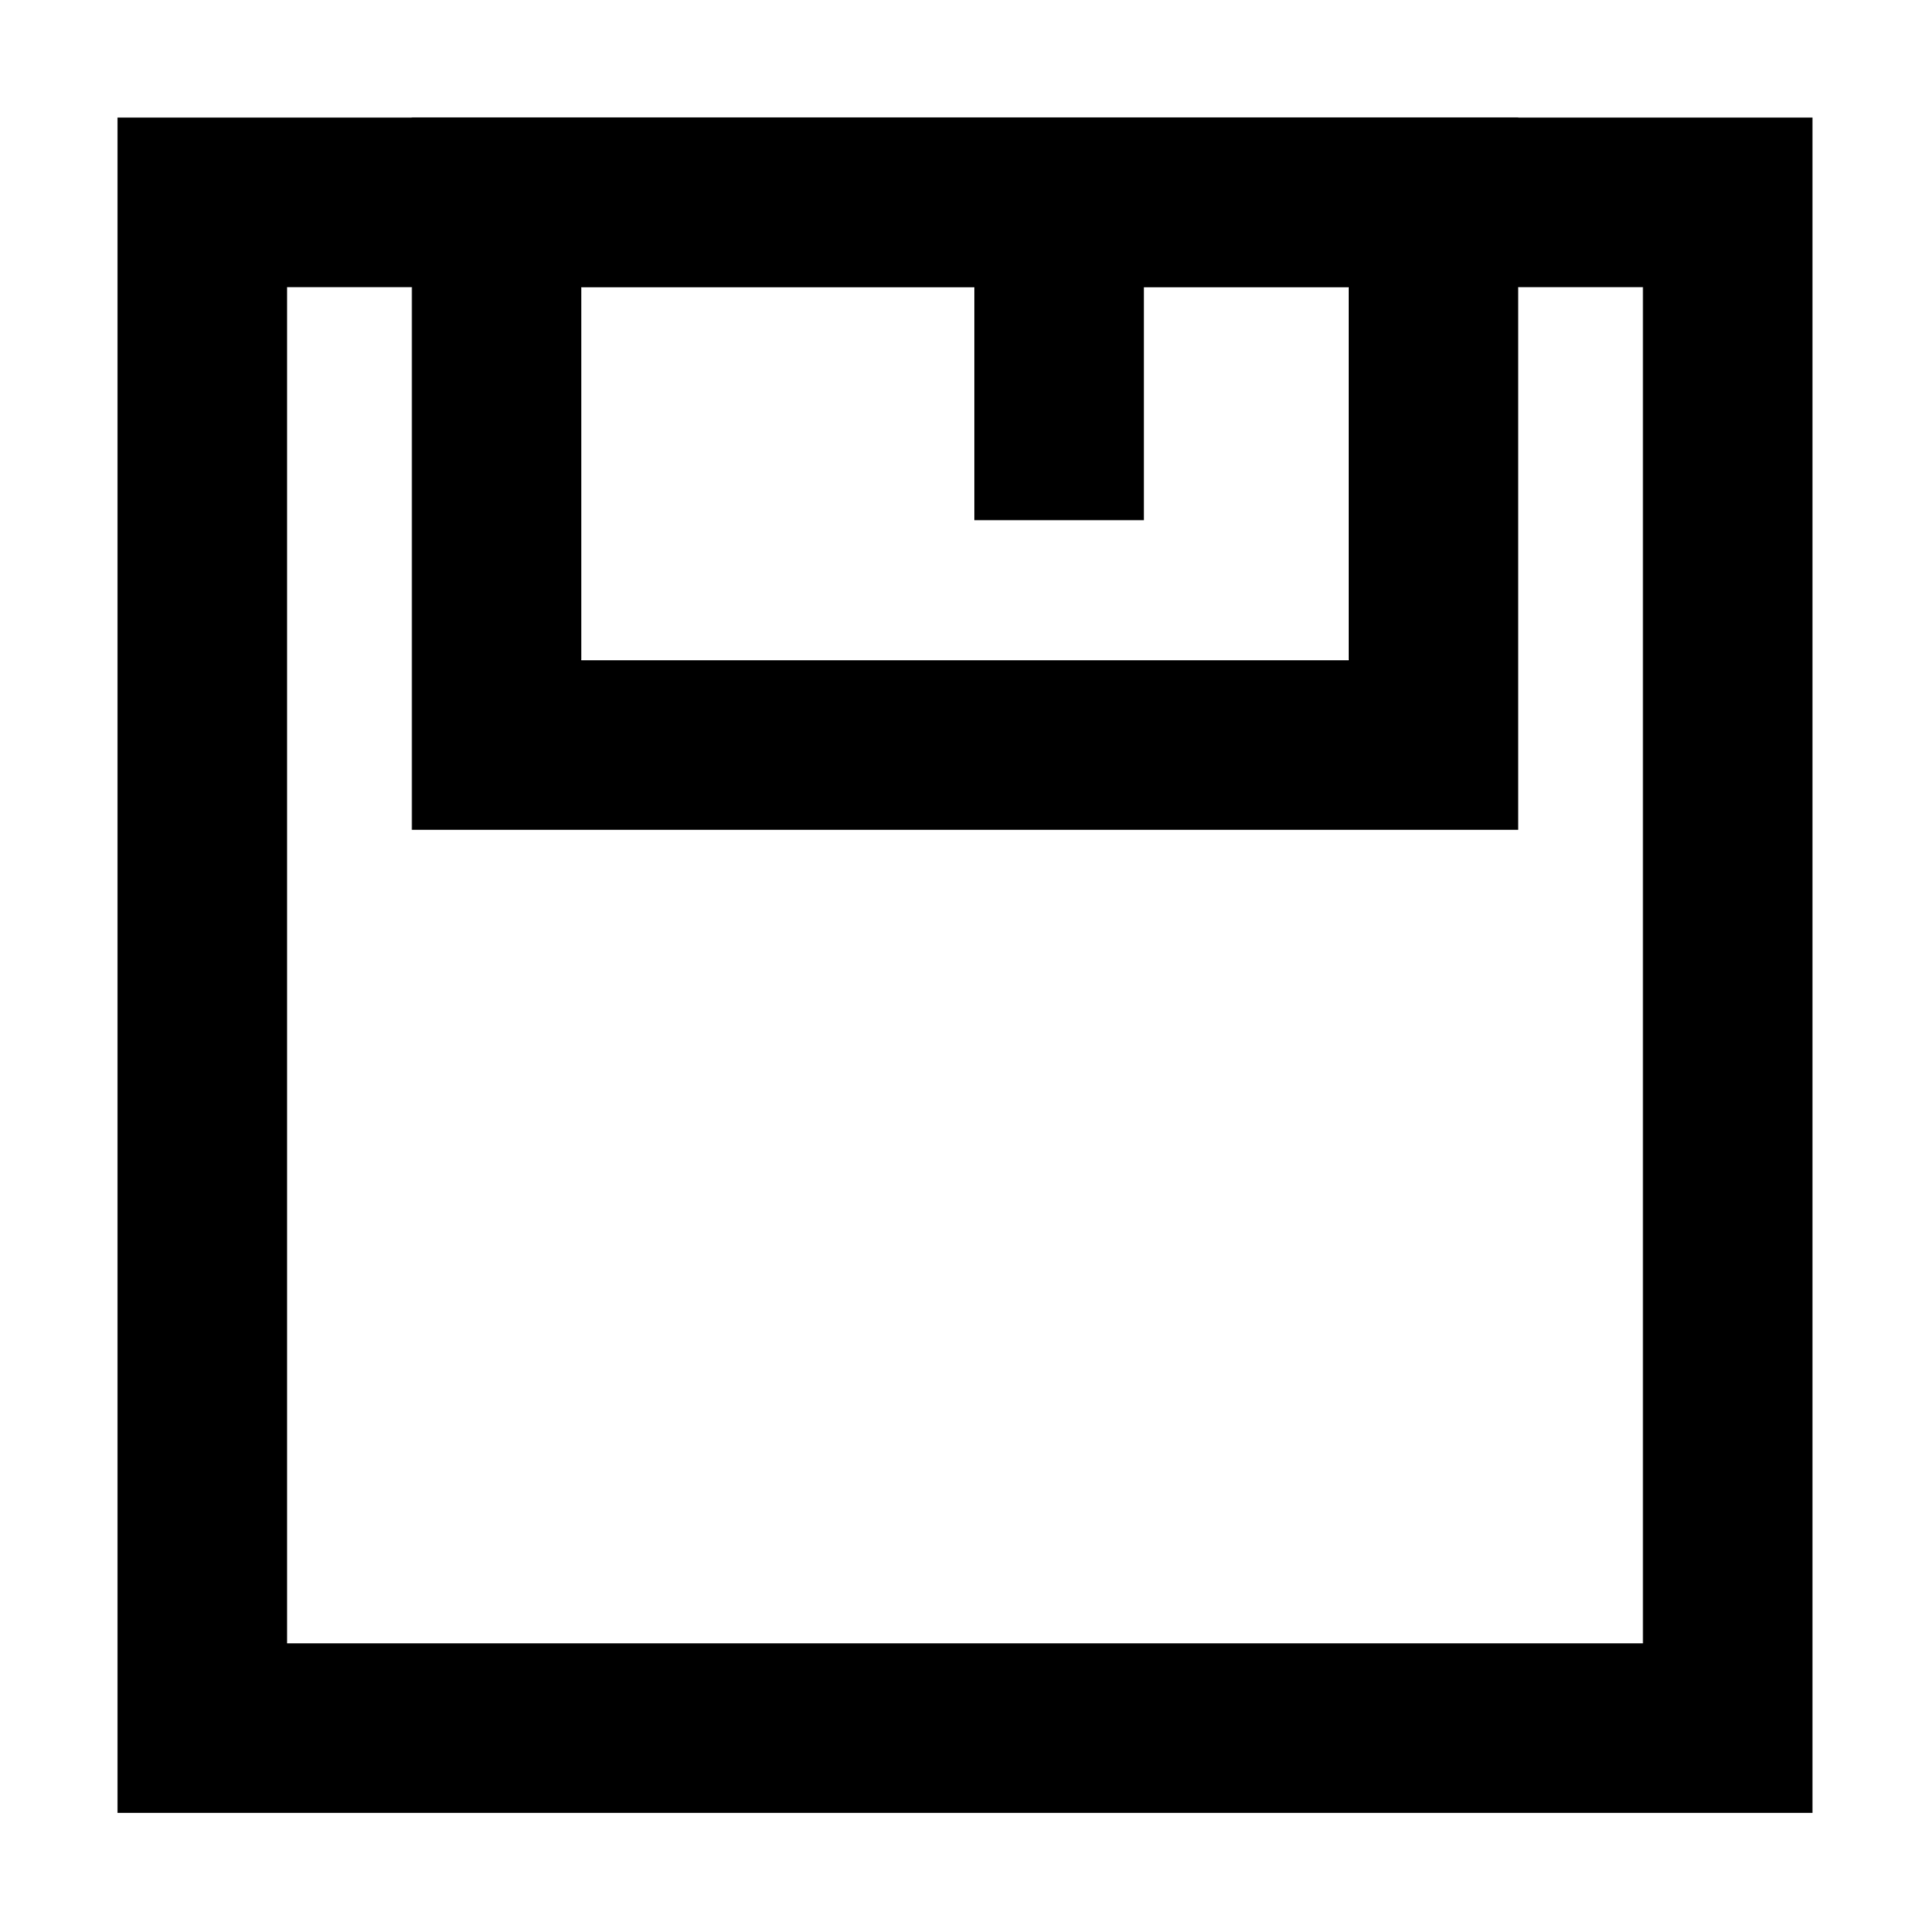 <?xml version="1.0" encoding="iso-8859-1"?>
<!-- Generator: Adobe Illustrator 19.0.0, SVG Export Plug-In . SVG Version: 6.00 Build 0)  -->
<svg version="1.1" id="&#x56FE;&#x5C42;_1" xmlns="http://www.w3.org/2000/svg" xmlns:xlink="http://www.w3.org/1999/xlink" x="0px"
	 y="0px" viewBox="0 0 1024 1025" style="enable-background:new 0 0 1024 1025;" xml:space="preserve">
<g id="XMLID_518_">
	<g id="XMLID_639_">
		<path id="XMLID_733_" d="M871.712,152.295v719.41H152.288v-719.41H871.712 M961.638,62.362H62.362v899.276h899.276V62.362
			L961.638,62.362z"/>
	</g>
	<g id="XMLID_561_">
		<path id="XMLID_729_" d="M715.591,152.295v197.952H308.416V152.295H715.591 M805.517,62.362H218.489V440.18h587.028V62.362
			L805.517,62.362z"/>
	</g>
	<g id="XMLID_519_">
		<rect id="XMLID_637_" x="517.002" y="70.485" width="89.906" height="205.444"/>
	</g>
</g>
</svg>
